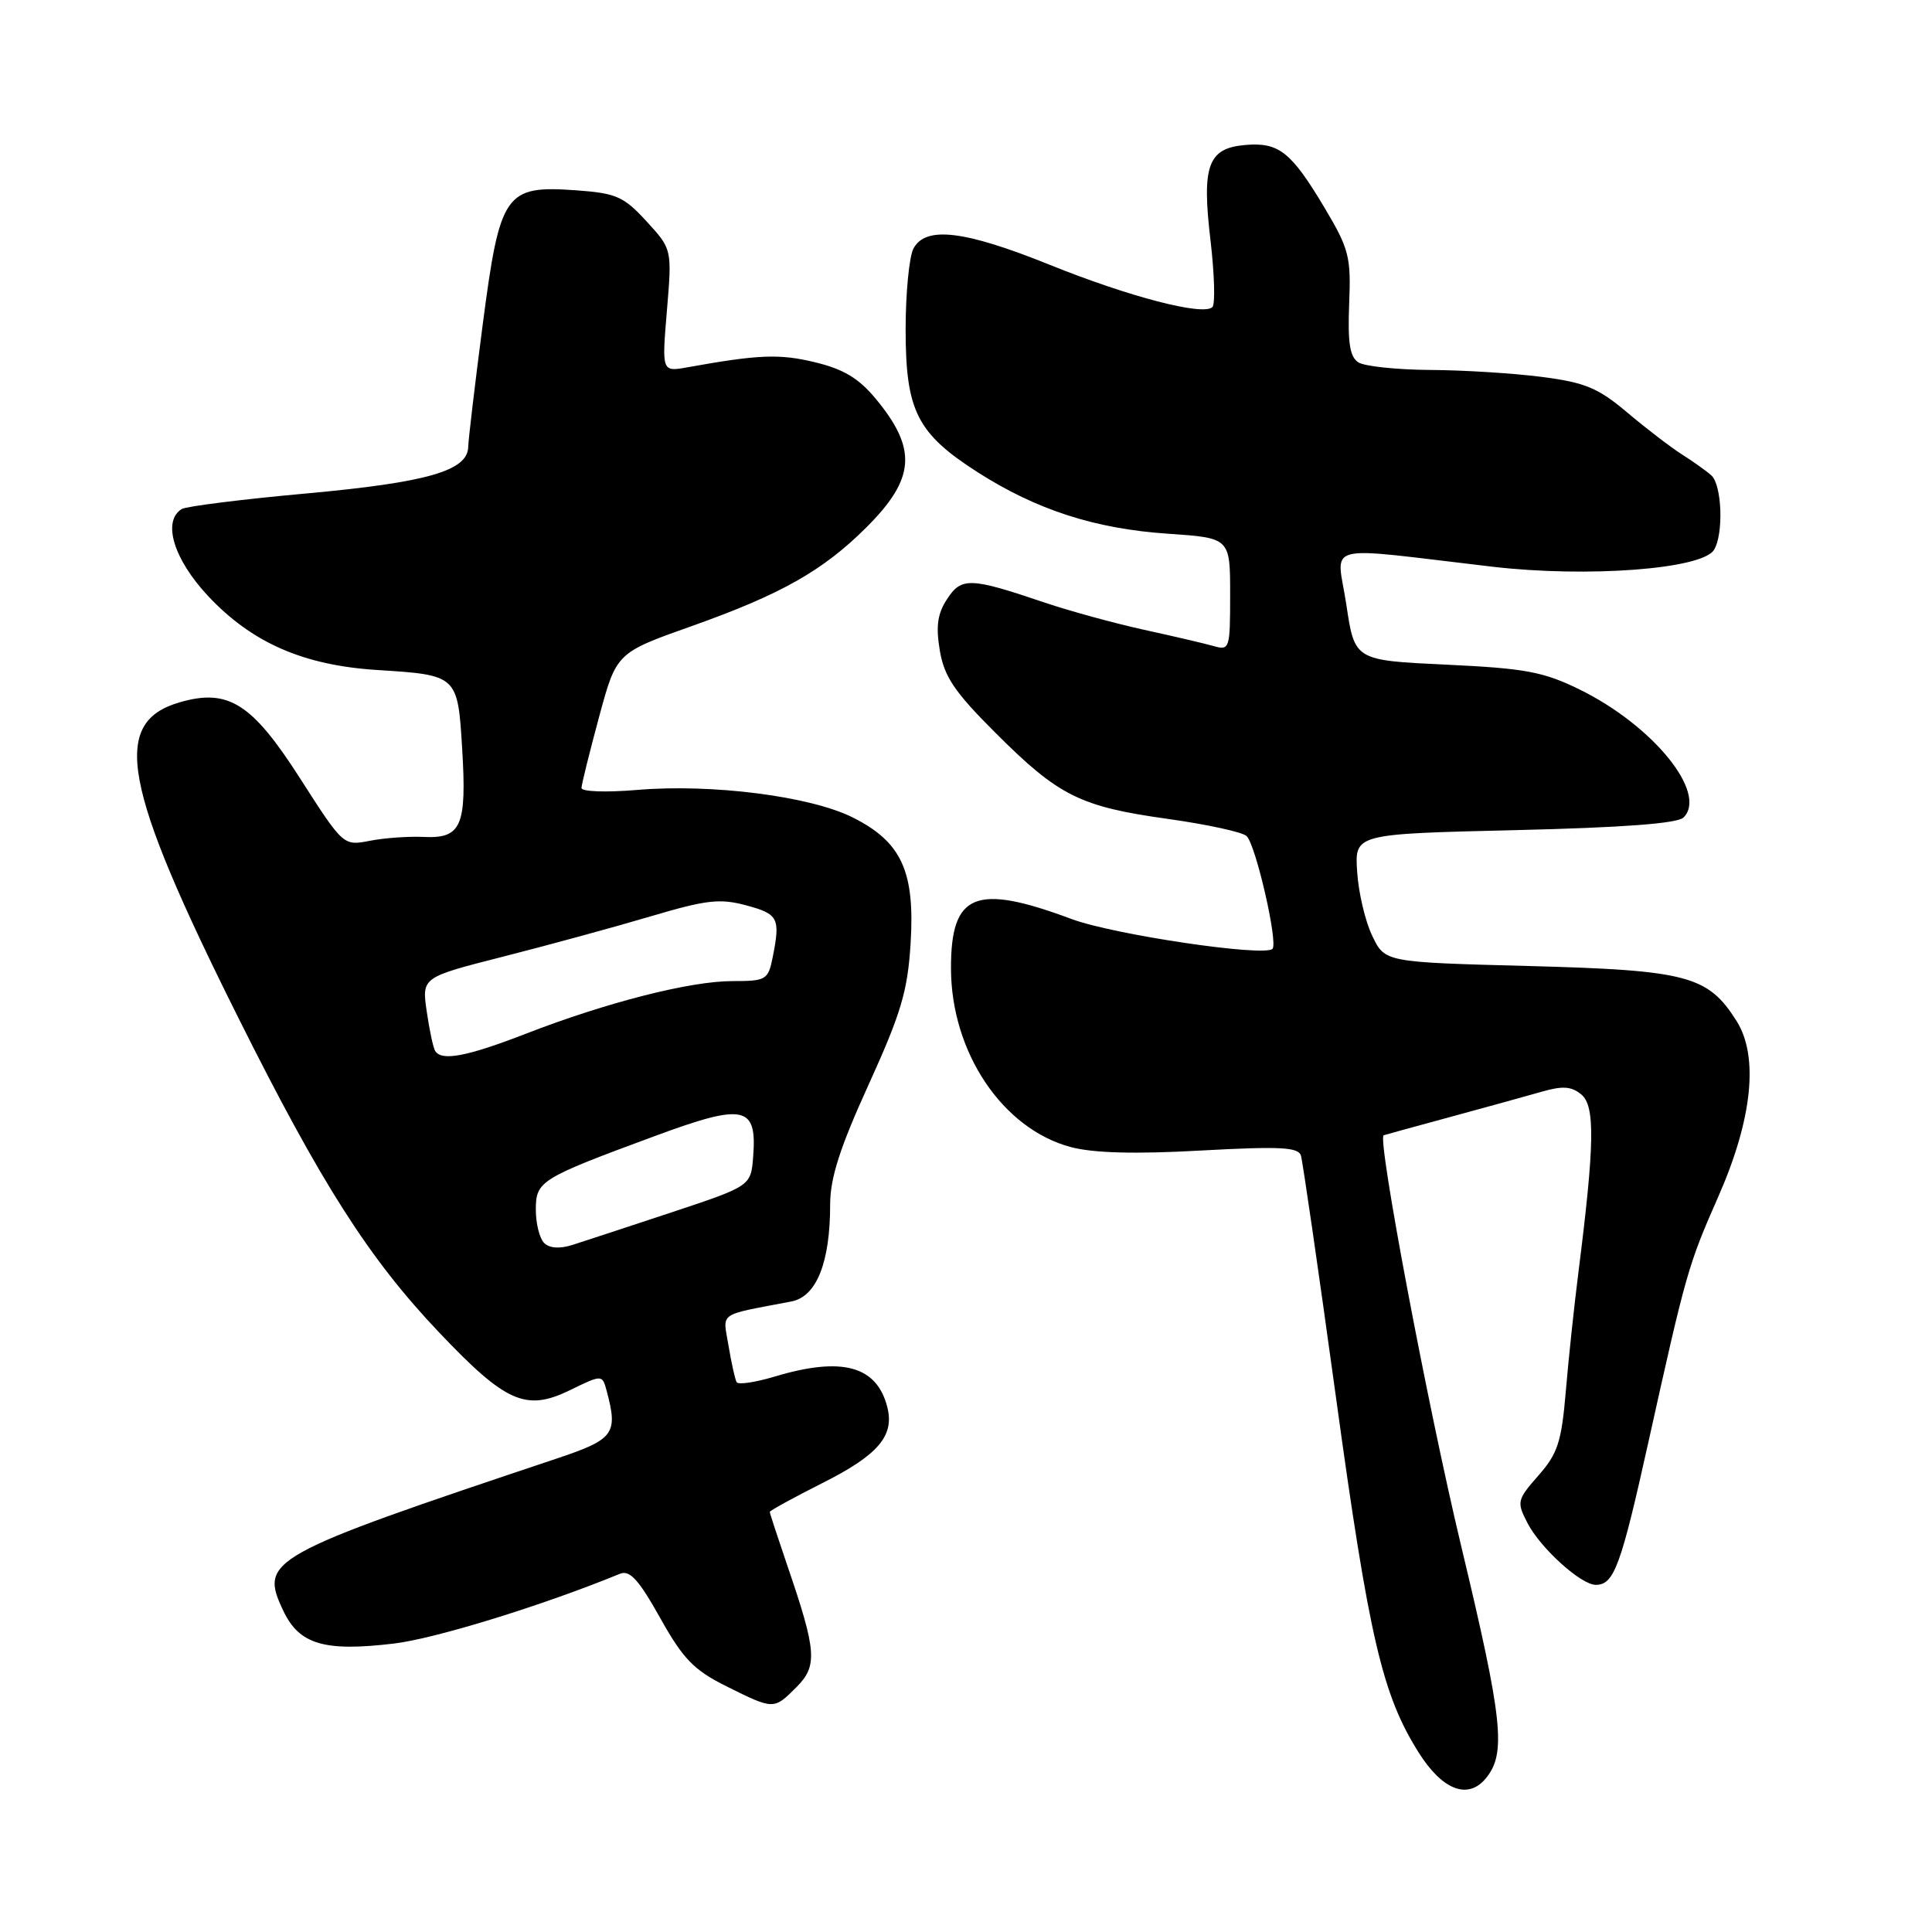 <?xml version="1.0" encoding="UTF-8" standalone="no"?>
<!DOCTYPE svg PUBLIC "-//W3C//DTD SVG 1.1//EN" "http://www.w3.org/Graphics/SVG/1.1/DTD/svg11.dtd" >
<svg xmlns="http://www.w3.org/2000/svg" xmlns:xlink="http://www.w3.org/1999/xlink" version="1.1" viewBox="0 0 256 256">
 <g >
 <path fill="currentColor"
d=" M 196.87 235.65 C 199.61 232.35 199.15 227.98 193.60 204.80 C 189.18 186.33 182.47 150.81 183.34 150.43 C 183.43 150.39 187.32 149.32 192.00 148.05 C 196.68 146.78 202.15 145.27 204.17 144.69 C 207.06 143.85 208.21 143.93 209.54 145.03 C 211.38 146.56 211.29 151.66 209.16 168.50 C 208.60 172.90 207.84 180.02 207.48 184.32 C 206.91 191.06 206.41 192.61 203.85 195.51 C 201.01 198.75 200.95 199.01 202.41 201.83 C 204.13 205.15 209.49 210.00 211.45 210.00 C 213.87 210.00 214.77 207.55 218.44 191.00 C 223.42 168.57 223.69 167.62 227.71 158.50 C 232.20 148.28 233.06 139.98 230.11 135.30 C 226.31 129.27 223.59 128.56 202.50 128.00 C 183.50 127.50 183.50 127.50 181.83 124.00 C 180.90 122.08 180.00 118.25 179.83 115.50 C 179.50 110.50 179.50 110.50 200.70 110.00 C 215.02 109.66 222.29 109.12 223.08 108.32 C 226.31 105.08 219.02 96.12 209.28 91.35 C 204.51 89.01 202.09 88.56 191.63 88.07 C 179.50 87.50 179.50 87.50 178.40 80.14 C 177.14 71.75 174.65 72.40 197.73 75.09 C 210.33 76.56 225.49 75.42 227.10 72.88 C 228.41 70.81 228.18 64.23 226.75 62.98 C 226.06 62.37 224.30 61.12 222.83 60.19 C 221.37 59.26 218.12 56.77 215.62 54.66 C 211.76 51.40 210.04 50.68 204.28 49.94 C 200.55 49.46 193.90 49.04 189.50 49.02 C 185.10 48.99 180.82 48.54 180.00 48.02 C 178.86 47.30 178.57 45.45 178.77 40.27 C 179.03 34.01 178.76 32.98 175.48 27.48 C 171.08 20.12 169.45 18.83 165.02 19.21 C 160.05 19.63 159.22 21.92 160.40 31.87 C 160.92 36.33 161.04 40.30 160.65 40.69 C 159.44 41.89 149.64 39.34 139.05 35.07 C 127.78 30.53 122.65 29.92 121.04 32.93 C 120.47 34.00 120.00 38.84 120.00 43.68 C 120.01 54.47 121.51 57.43 129.57 62.59 C 137.35 67.56 145.10 70.07 154.75 70.72 C 163.00 71.28 163.00 71.28 163.00 78.76 C 163.00 86.03 162.94 86.22 160.75 85.59 C 159.51 85.24 155.35 84.27 151.50 83.43 C 147.65 82.58 141.80 80.98 138.50 79.87 C 128.56 76.50 127.40 76.46 125.50 79.37 C 124.22 81.31 123.99 82.97 124.53 86.20 C 125.12 89.67 126.47 91.68 131.88 97.08 C 140.28 105.48 143.09 106.88 154.75 108.51 C 159.96 109.24 164.66 110.26 165.19 110.79 C 166.42 112.02 169.38 124.95 168.61 125.73 C 167.52 126.81 147.55 123.85 142.00 121.78 C 129.24 117.02 125.99 118.35 126.01 128.32 C 126.03 139.44 132.85 149.60 141.91 152.00 C 144.91 152.79 150.41 152.94 159.14 152.45 C 169.62 151.88 172.04 152.00 172.38 153.12 C 172.61 153.88 174.69 168.19 176.99 184.92 C 181.41 217.09 183.16 224.58 188.00 232.25 C 191.13 237.21 194.51 238.50 196.87 235.65 Z  M 105.53 223.56 C 108.35 220.74 108.21 218.80 104.37 207.58 C 103.07 203.77 102.00 200.51 102.00 200.34 C 102.00 200.17 105.13 198.45 108.96 196.52 C 116.36 192.80 118.53 190.26 117.58 186.48 C 116.20 180.98 111.58 179.72 102.66 182.40 C 100.09 183.17 97.82 183.51 97.61 183.15 C 97.40 182.79 96.92 180.63 96.54 178.35 C 95.78 173.75 94.94 174.36 104.86 172.45 C 108.20 171.81 110.00 167.30 110.00 159.59 C 110.00 156.09 111.29 152.07 115.10 143.71 C 119.40 134.25 120.27 131.33 120.66 125.00 C 121.25 115.46 119.46 111.56 113.00 108.32 C 107.37 105.50 94.32 103.83 84.43 104.67 C 80.24 105.02 77.02 104.90 77.05 104.40 C 77.07 103.90 78.12 99.67 79.38 95.00 C 81.68 86.50 81.68 86.50 91.63 82.97 C 103.49 78.76 109.03 75.63 114.78 69.90 C 121.28 63.42 121.57 59.52 116.05 52.85 C 113.78 50.11 111.76 48.90 107.94 47.99 C 103.26 46.86 100.48 46.98 91.09 48.67 C 87.69 49.28 87.69 49.28 88.37 41.15 C 89.05 33.02 89.05 33.02 85.67 29.33 C 82.65 26.04 81.66 25.60 76.38 25.22 C 66.91 24.54 66.25 25.49 63.96 43.02 C 62.92 50.98 62.06 58.28 62.04 59.22 C 61.97 62.38 56.63 63.92 40.66 65.38 C 32.13 66.15 24.67 67.09 24.08 67.45 C 21.48 69.06 23.00 74.08 27.54 78.94 C 33.36 85.17 40.19 88.16 50.00 88.78 C 60.63 89.45 60.65 89.47 61.24 99.22 C 61.86 109.44 61.13 111.13 56.19 110.90 C 54.16 110.80 50.92 111.03 49.00 111.41 C 45.50 112.09 45.50 112.09 39.73 103.09 C 33.40 93.20 30.25 91.21 23.87 93.04 C 14.63 95.69 16.19 104.07 31.65 135.00 C 42.59 156.89 48.92 166.81 58.20 176.57 C 67.02 185.86 69.69 187.04 75.49 184.22 C 79.80 182.12 79.80 182.12 80.39 184.31 C 81.91 190.00 81.38 190.72 73.75 193.27 C 35.36 206.12 34.34 206.69 37.54 213.44 C 39.65 217.90 42.97 218.88 52.19 217.78 C 57.67 217.13 71.90 212.74 82.16 208.53 C 83.45 208.01 84.64 209.32 87.46 214.36 C 90.52 219.83 91.92 221.28 96.25 223.44 C 102.54 226.57 102.52 226.57 105.53 223.56 Z  M 72.10 164.70 C 71.50 164.10 71.00 162.13 71.00 160.33 C 71.00 156.49 71.51 156.17 86.75 150.54 C 98.62 146.15 100.32 146.50 99.80 153.24 C 99.50 157.15 99.50 157.15 89.00 160.64 C 83.22 162.55 77.31 164.50 75.85 164.96 C 74.16 165.50 72.80 165.40 72.10 164.70 Z  M 57.66 139.25 C 57.40 138.84 56.90 136.47 56.54 134.00 C 55.89 129.50 55.89 129.50 66.70 126.75 C 72.64 125.24 81.39 122.85 86.15 121.44 C 93.60 119.23 95.37 119.02 98.90 119.97 C 103.15 121.12 103.42 121.65 102.38 126.87 C 101.78 129.84 101.51 130.00 97.06 130.00 C 91.45 130.00 80.39 132.82 69.69 136.97 C 61.84 140.01 58.51 140.64 57.66 139.25 Z "/>
</g>
</svg>